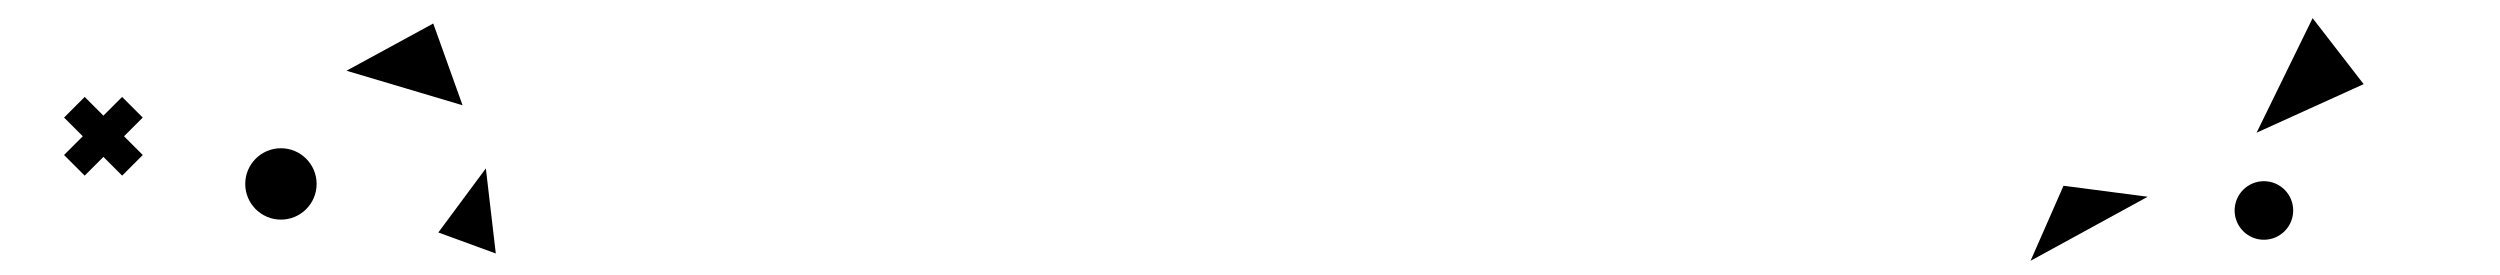 <svg id="Layer_1" data-name="Layer 1" xmlns="http://www.w3.org/2000/svg" viewBox="0 0 1366 150"><title>back_elem</title><polygon points="189.33 38.65 236.73 12.84 252.74 57.52 189.33 38.65"/><polygon points="1263.61 9.92 1291.5 45.97 1233 72.5 1263.61 9.92"/><polygon points="1127.5 101.5 1109.5 142.5 1173.5 107.5 1127.5 101.5"/><polygon points="265.47 92 239.5 127.03 270.9 138.5 265.47 92"/><circle cx="153.5" cy="100.5" r="19.5"/><circle cx="1237" cy="115" r="16"/><rect x="48.54" y="52.03" width="15.93" height="44.88" transform="translate(-36.11 61.76) rotate(-45)"/><rect x="48.54" y="52.03" width="15.93" height="44.88" transform="translate(43.79 167.08) rotate(-135)"/></svg>